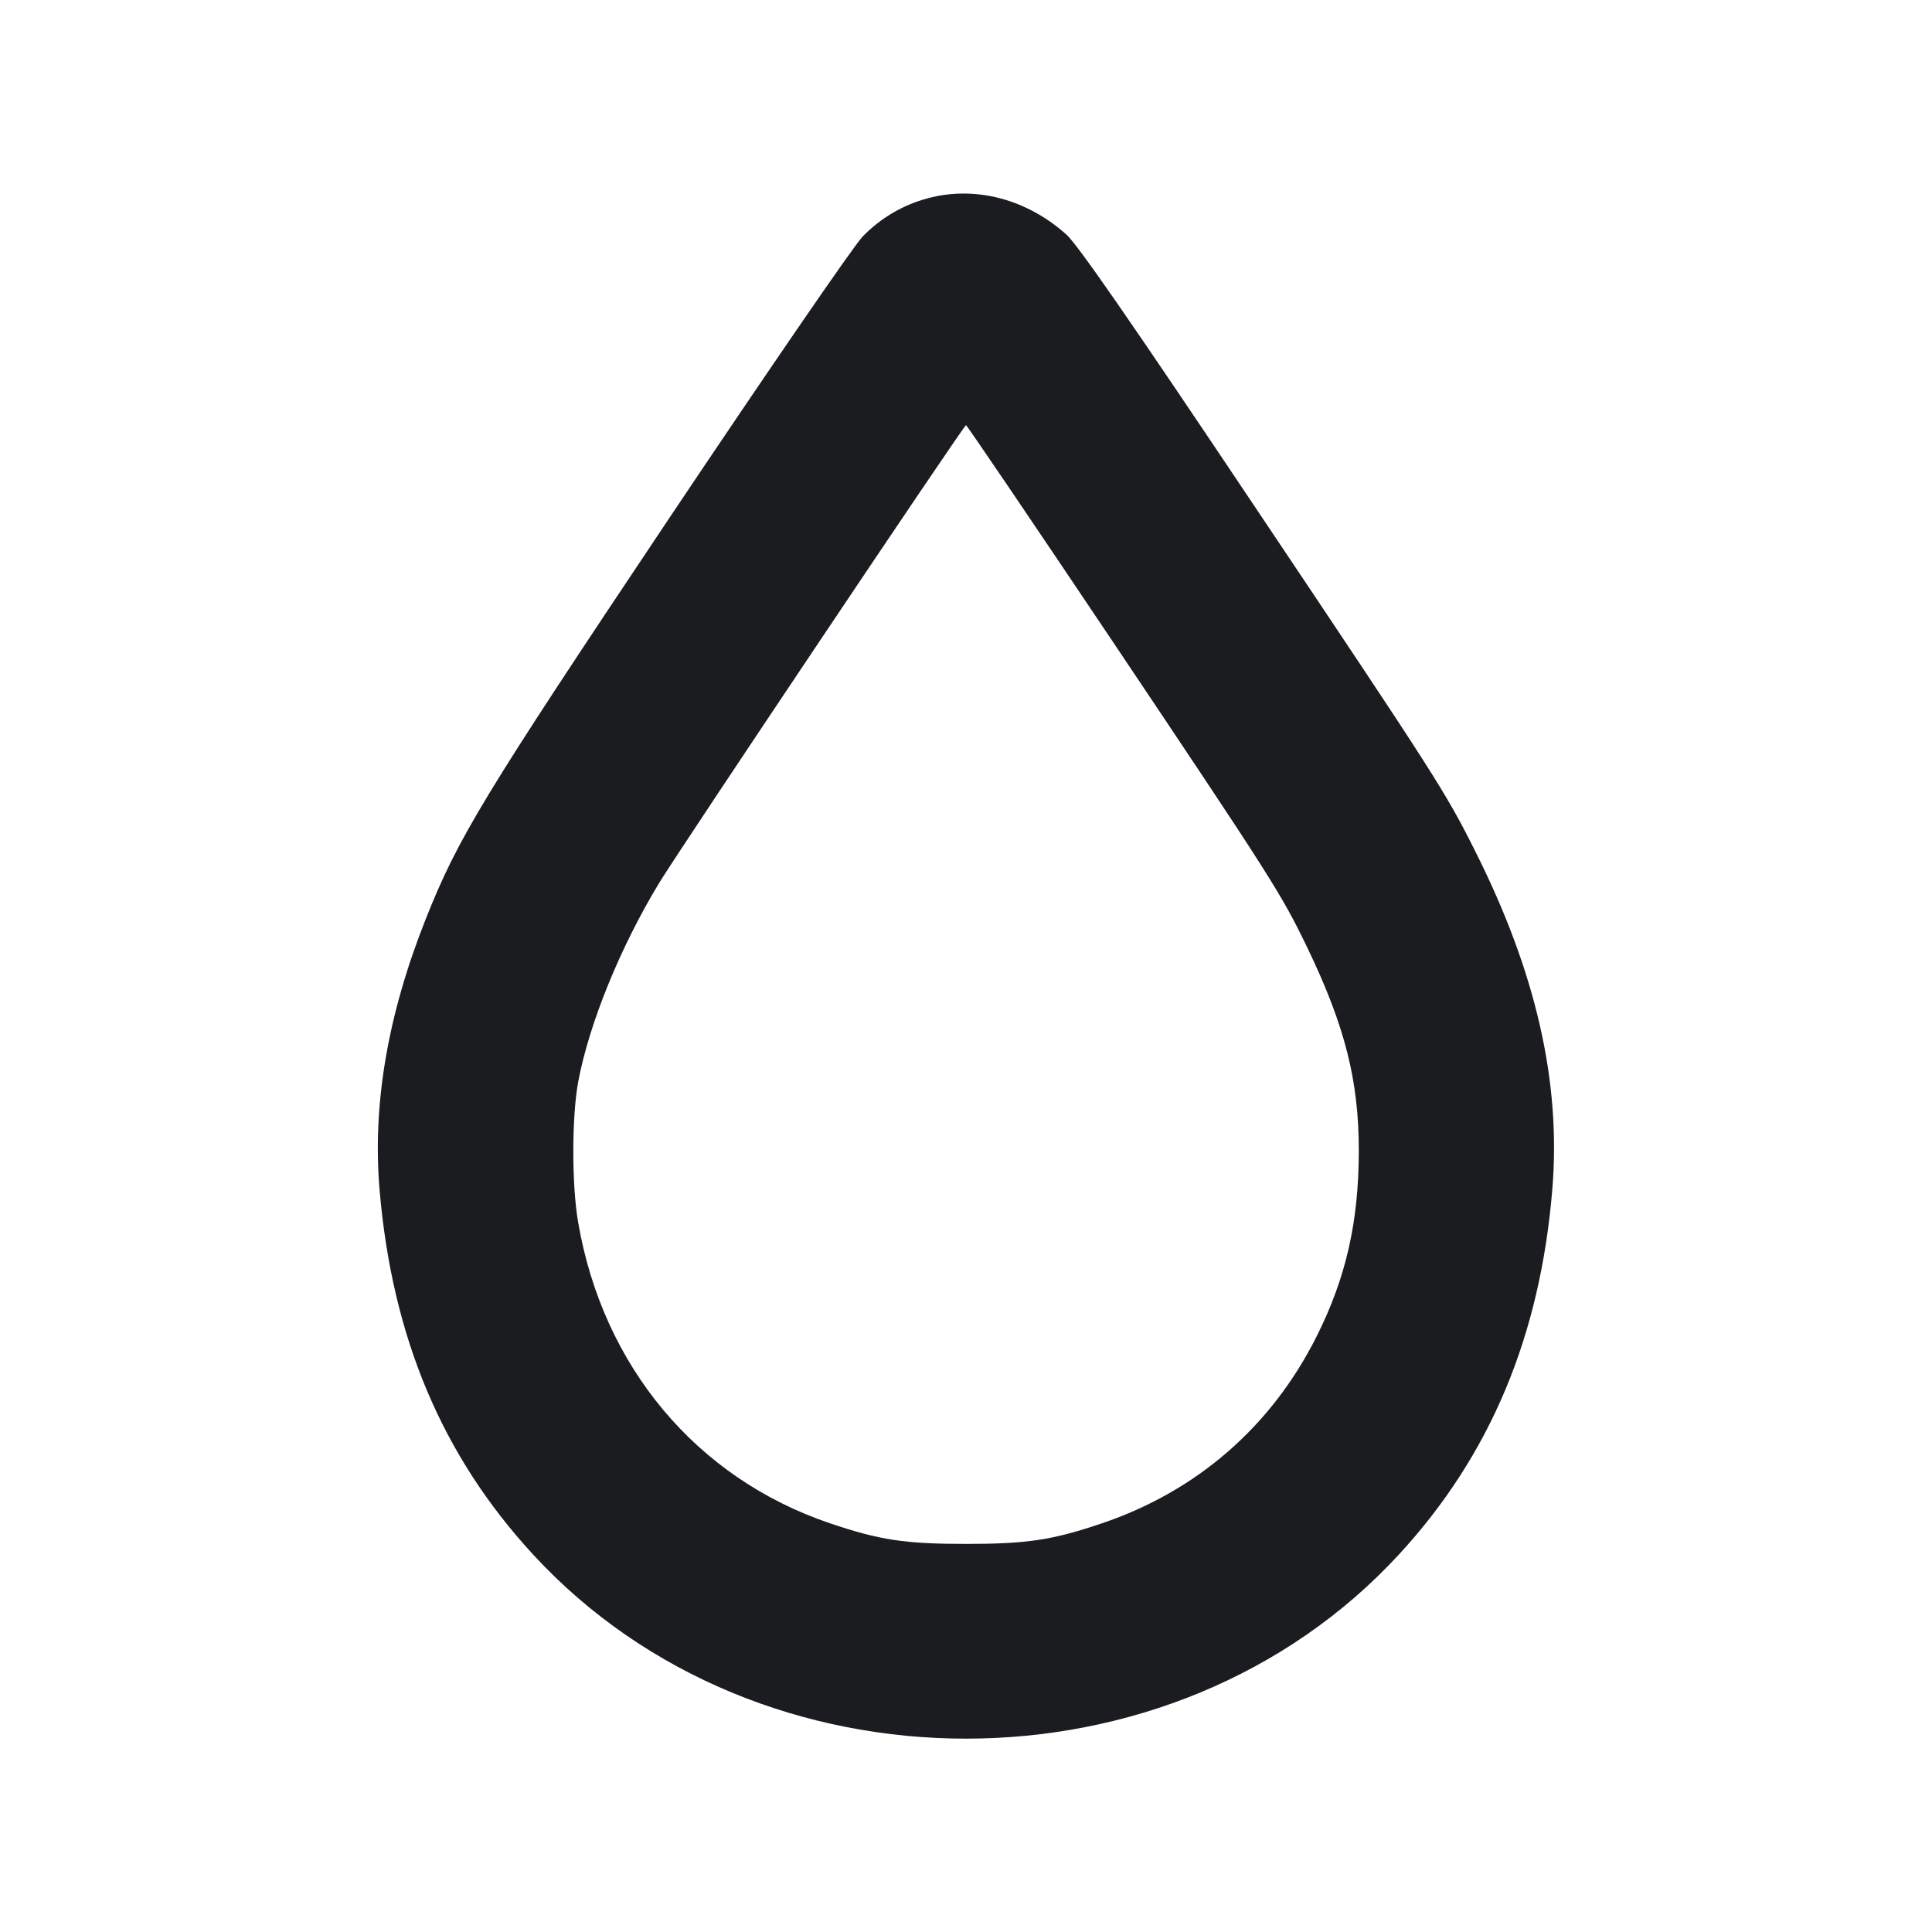 <svg width="16" height="16" viewBox="0 0 16 16" fill="none" xmlns="http://www.w3.org/2000/svg"><path d="M7.683 1.642 C 7.476 1.698,7.294 1.805,7.144 1.959 C 7.071 2.034,6.360 3.070,5.539 4.296 C 4.000 6.597,3.793 6.938,3.525 7.613 C 3.209 8.409,3.083 9.151,3.144 9.860 C 3.249 11.078,3.662 12.057,4.415 12.874 C 6.288 14.907,9.712 14.907,11.585 12.874 C 12.342 12.053,12.756 11.064,12.856 9.845 C 12.928 8.960,12.720 8.049,12.216 7.047 C 11.971 6.558,11.896 6.441,10.384 4.184 C 9.364 2.660,8.925 2.027,8.832 1.943 C 8.503 1.648,8.077 1.536,7.683 1.642 M9.209 5.304 C 10.540 7.290,10.610 7.399,10.829 7.853 C 11.138 8.496,11.253 8.949,11.253 9.527 C 11.253 10.115,11.148 10.579,10.906 11.063 C 10.532 11.811,9.915 12.348,9.127 12.615 C 8.717 12.754,8.507 12.786,8.000 12.786 C 7.493 12.786,7.283 12.754,6.873 12.615 C 5.767 12.241,4.993 11.316,4.788 10.123 C 4.734 9.812,4.735 9.243,4.789 8.956 C 4.880 8.474,5.137 7.843,5.459 7.312 C 5.629 7.032,7.982 3.521,8.000 3.521 C 8.007 3.521,8.551 4.323,9.209 5.304 " fill="#1A1C1F" stroke="none" fill-rule="evenodd"></path></svg>
